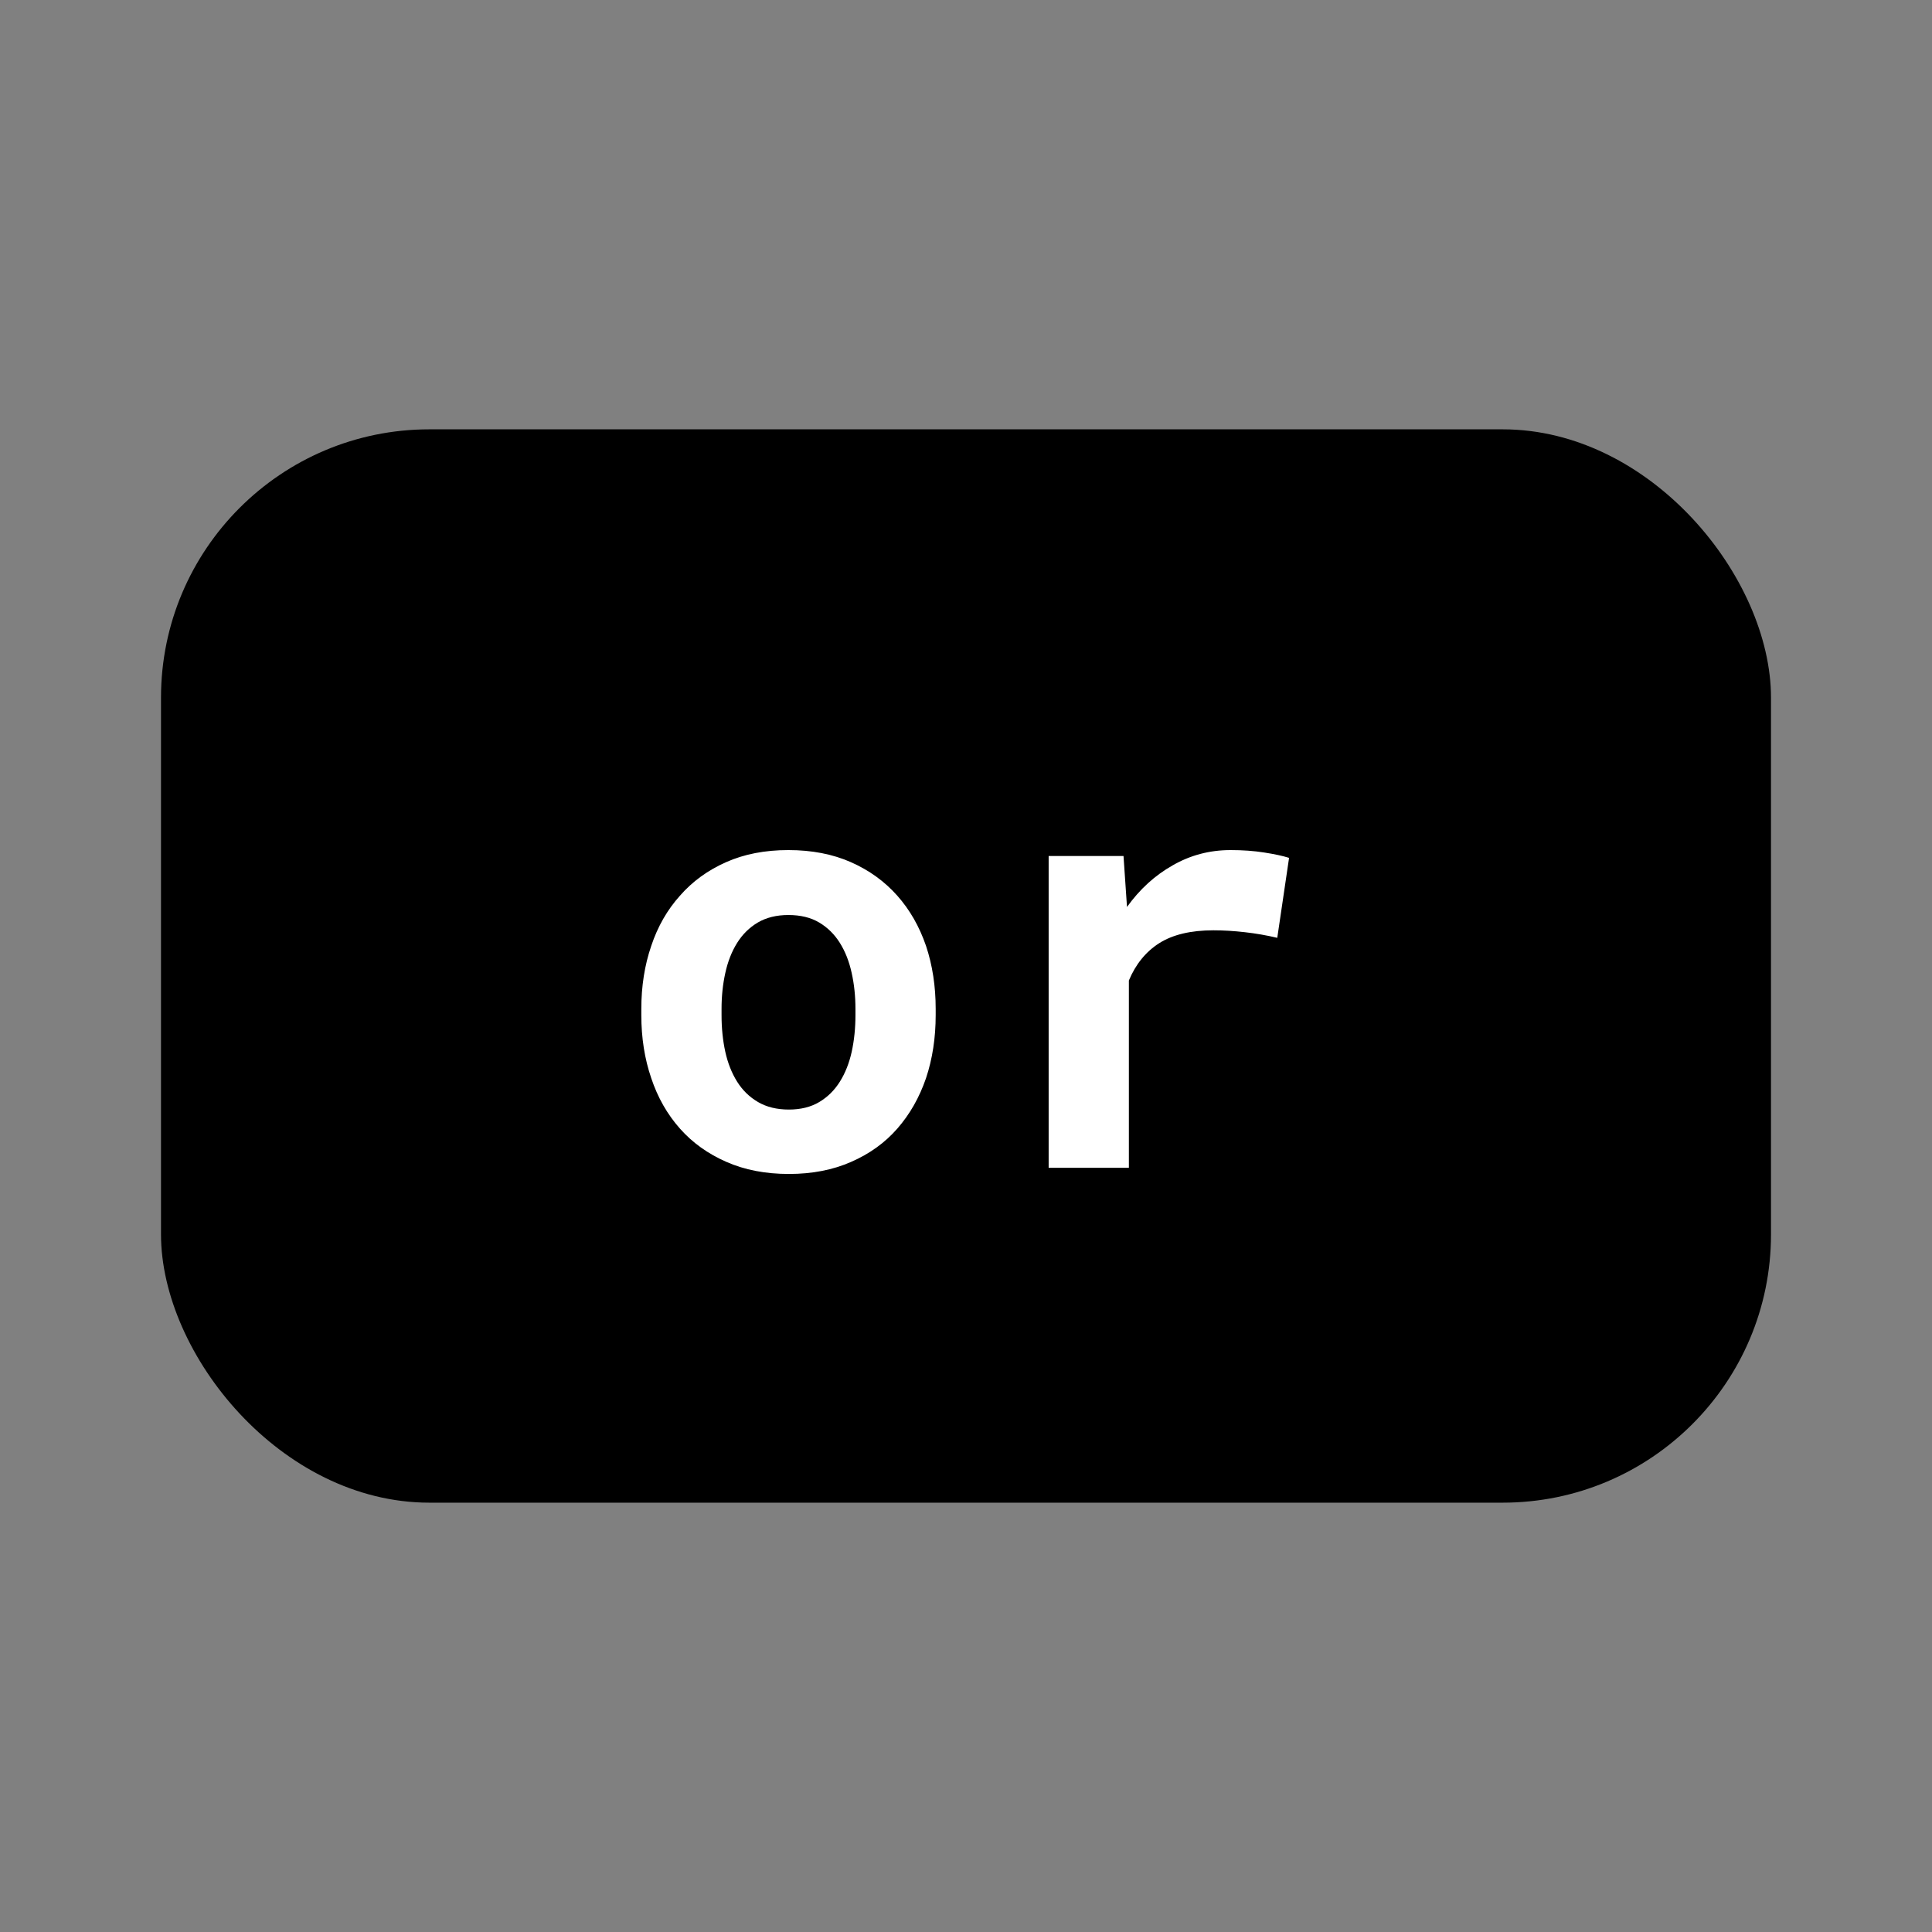 <?xml version="1.0" encoding="UTF-8"?>
<svg xmlns="http://www.w3.org/2000/svg" width="72px" height="72px" viewBox="0 0 72 72" version="1.1">
  <rect x="0" y="0" width="72" height="72" fill="#808080" stroke="none"/>
  <rect x="6" y="16" width="60" height="40" fill="#000" rx="10" />
  <path fill="#fff" d="M23.90 37.83L23.90 37.60Q23.90 36.33 24.27 35.25Q24.63 34.17 25.34 33.38Q26.04 32.58 27.06 32.13Q28.07 31.68 29.38 31.68L29.38 31.68Q30.69 31.68 31.71 32.13Q32.73 32.58 33.44 33.38Q34.14 34.17 34.51 35.25Q34.87 36.33 34.87 37.60L34.87 37.60L34.87 37.83Q34.87 39.10 34.51 40.18Q34.14 41.26 33.44 42.06Q32.75 42.85 31.72 43.30Q30.70 43.75 29.40 43.75L29.40 43.75Q28.09 43.75 27.07 43.30Q26.04 42.85 25.34 42.06Q24.63 41.26 24.27 40.18Q23.90 39.10 23.90 37.83L23.90 37.83ZM26.89 37.60L26.89 37.83Q26.89 38.56 27.03 39.20Q27.17 39.83 27.47 40.31Q27.77 40.79 28.25 41.07Q28.73 41.35 29.40 41.35L29.40 41.35Q30.06 41.35 30.53 41.07Q31.00 40.79 31.30 40.31Q31.60 39.83 31.74 39.20Q31.88 38.56 31.88 37.83L31.88 37.83L31.88 37.60Q31.88 36.89 31.74 36.26Q31.60 35.62 31.30 35.14Q31.00 34.66 30.53 34.38Q30.06 34.10 29.38 34.10L29.38 34.10Q28.72 34.10 28.24 34.38Q27.77 34.66 27.47 35.14Q27.17 35.62 27.03 36.26Q26.89 36.89 26.89 37.60L26.89 37.60ZM45.86 31.68L45.86 31.68Q46.54 31.68 47.11 31.77Q47.69 31.86 48.04 31.97L48.04 31.97L47.60 34.95Q47.01 34.81 46.39 34.74Q45.78 34.67 45.22 34.67L45.22 34.67Q43.96 34.67 43.20 35.15Q42.45 35.63 42.07 36.54L42.07 36.54L42.07 43.52L39.08 43.52L39.08 31.90L41.87 31.90L42.00 33.80Q42.71 32.81 43.70 32.25Q44.69 31.68 45.86 31.68Z"/>
</svg>